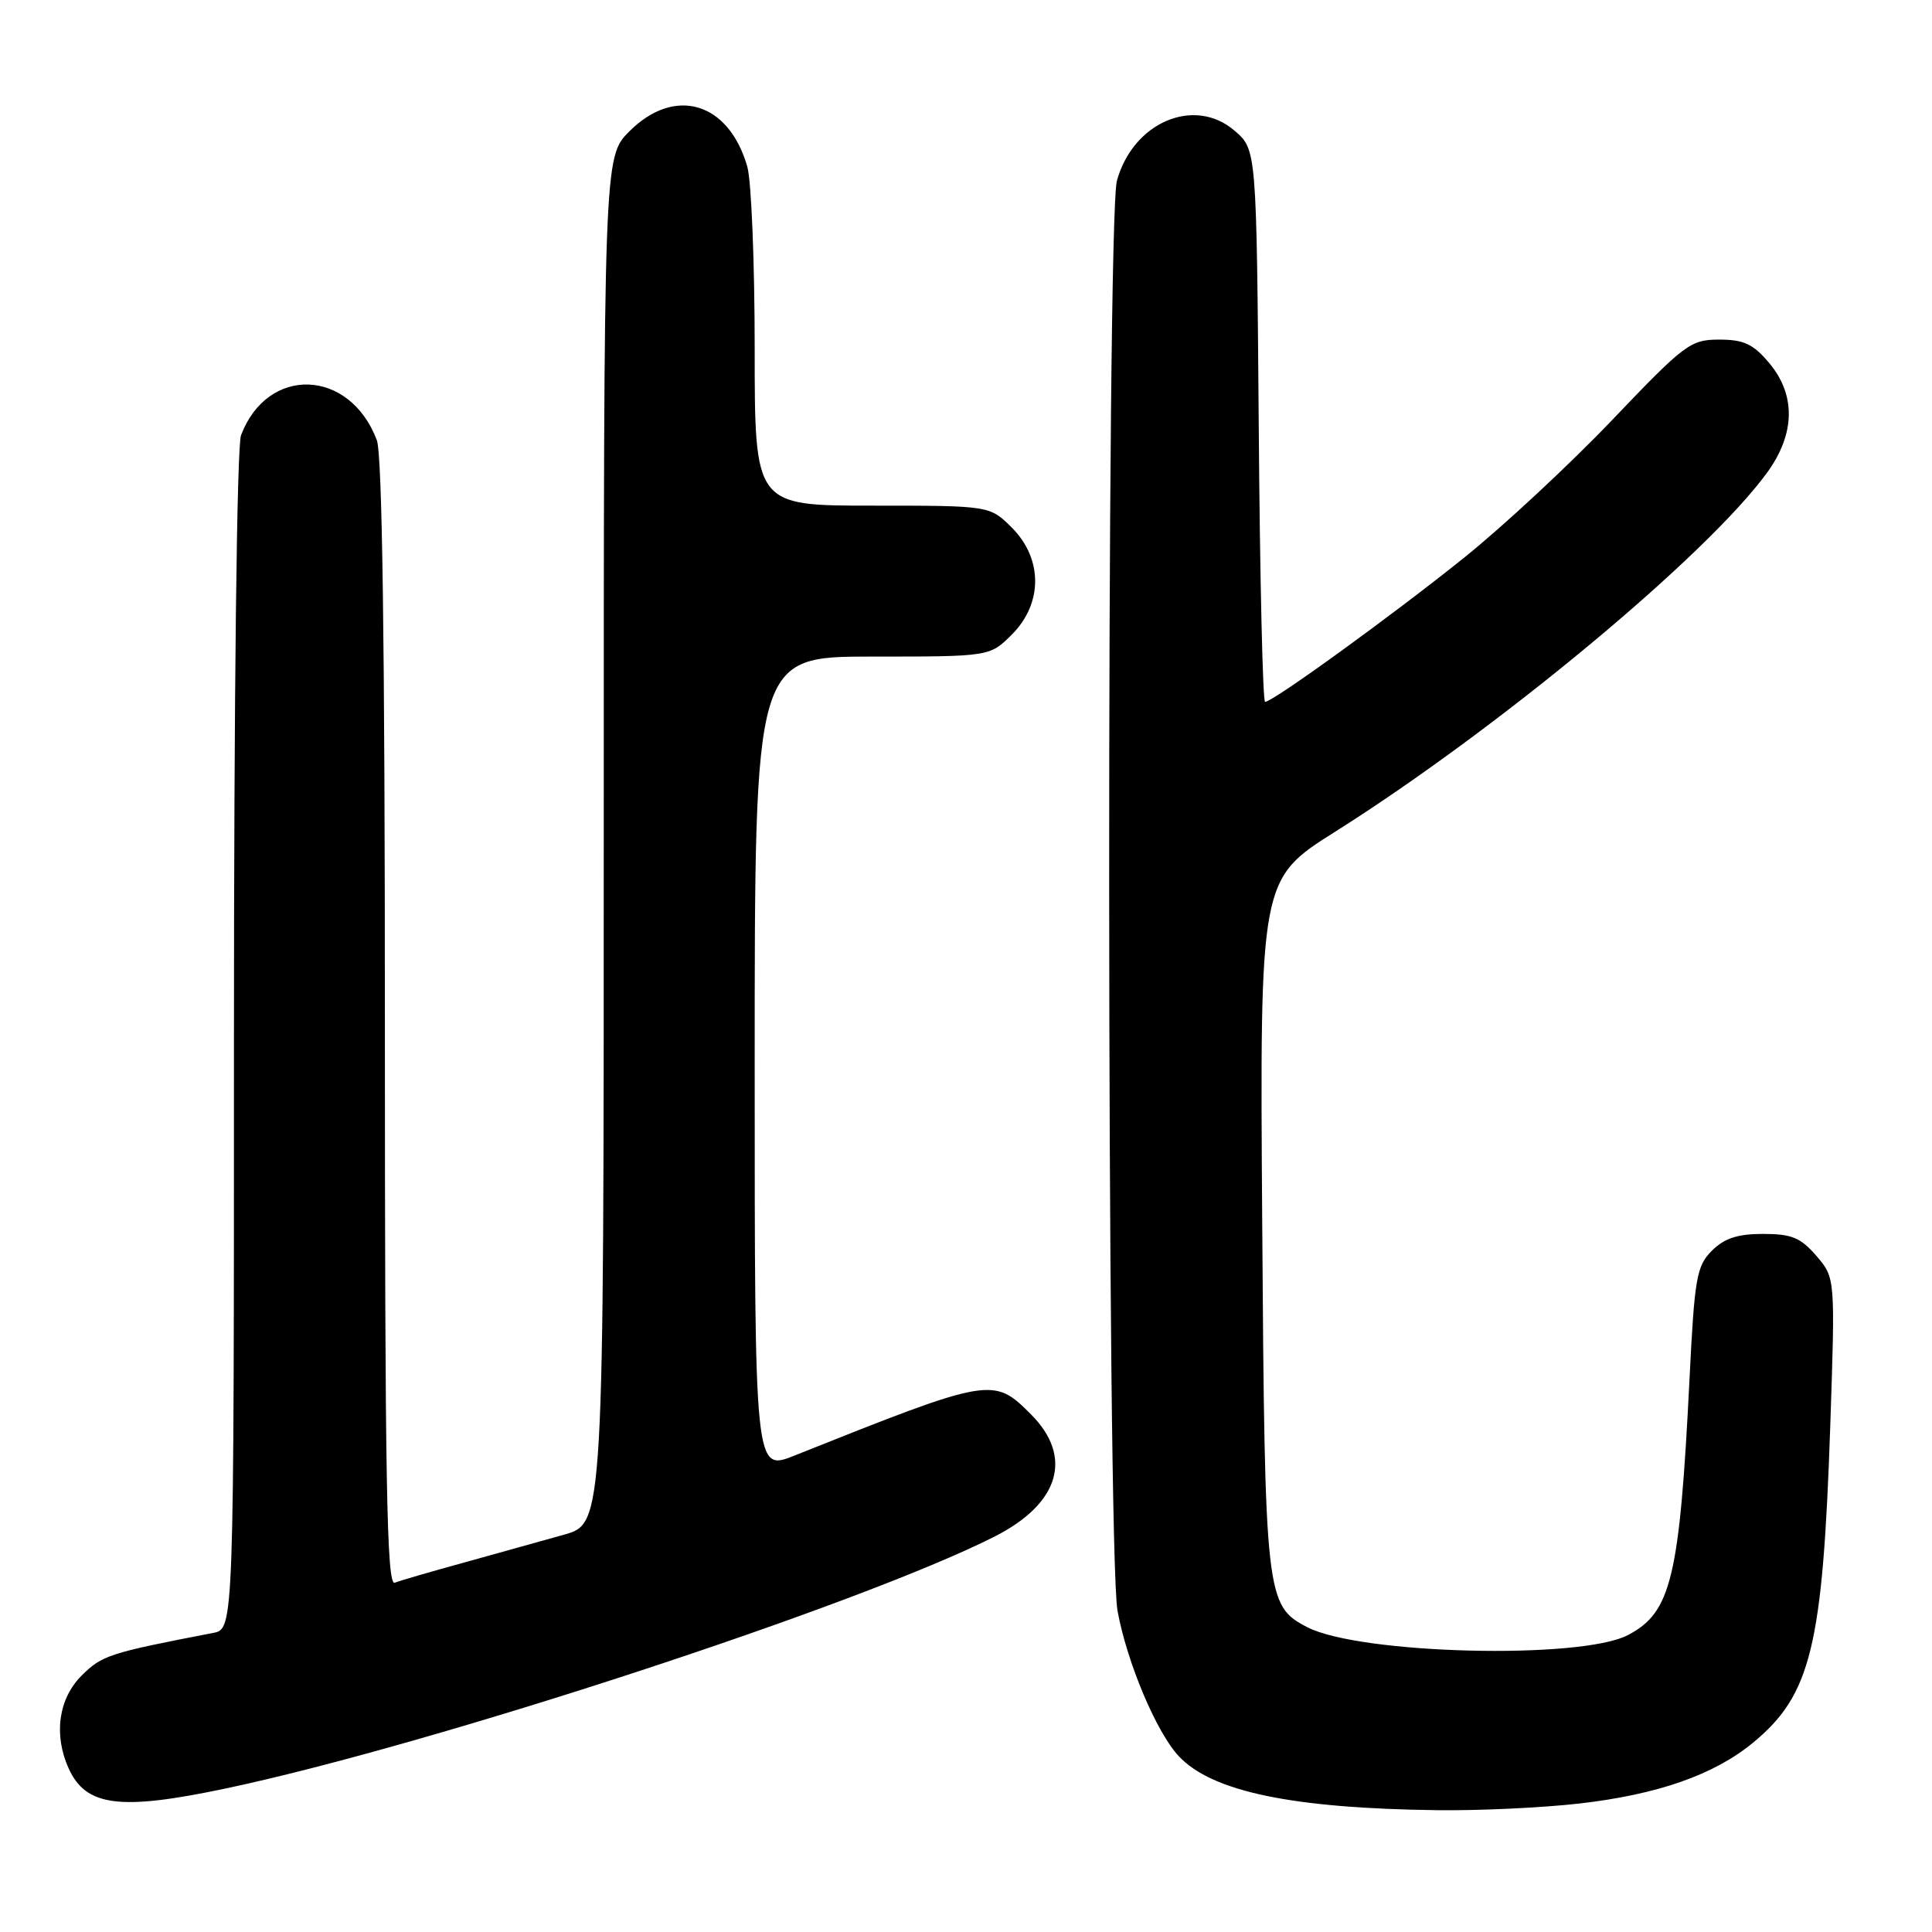 <?xml version="1.0" encoding="UTF-8" standalone="no"?>
<!DOCTYPE svg PUBLIC "-//W3C//DTD SVG 1.1//EN" "http://www.w3.org/Graphics/SVG/1.1/DTD/svg11.dtd" >
<svg xmlns="http://www.w3.org/2000/svg" xmlns:xlink="http://www.w3.org/1999/xlink" version="1.1" viewBox="0 0 256 256">
 <g >
 <path fill="currentColor"
d=" M 209.24 238.98 C 219.65 237.79 227.13 235.17 232.28 230.92 C 239.97 224.58 241.53 218.19 242.52 188.91 C 243.18 169.32 243.18 169.32 240.68 166.41 C 238.59 163.99 237.41 163.50 233.61 163.50 C 230.23 163.50 228.48 164.08 226.83 165.73 C 224.81 167.75 224.53 169.32 223.87 182.73 C 222.55 209.10 221.45 213.68 215.68 216.67 C 209.37 219.93 180.16 219.20 173.22 215.61 C 167.72 212.77 167.59 211.60 167.25 162.00 C 166.93 116.50 166.93 116.50 176.96 110.18 C 198.61 96.51 226.19 73.58 234.17 62.60 C 237.89 57.47 237.98 52.32 234.41 48.08 C 232.31 45.58 231.06 45.00 227.80 45.00 C 224.00 45.00 223.24 45.57 213.65 55.62 C 208.07 61.47 199.24 69.69 194.01 73.89 C 184.42 81.59 168.67 93.00 167.63 93.00 C 167.32 93.00 166.94 76.54 166.79 56.41 C 166.50 19.82 166.50 19.82 163.58 17.31 C 158.26 12.74 150.15 16.19 148.00 23.93 C 146.58 29.03 146.65 205.76 148.08 213.46 C 149.35 220.34 153.24 229.56 156.20 232.71 C 160.61 237.41 171.25 239.62 190.50 239.86 C 196.00 239.93 204.43 239.53 209.24 238.98 Z  M 29.87 236.99 C 57.26 231.21 113.99 212.63 131.79 203.60 C 140.40 199.24 142.24 193.04 136.60 187.40 C 131.62 182.42 131.33 182.47 105.25 192.88 C 100.00 194.97 100.00 194.97 100.00 140.99 C 100.00 87.00 100.00 87.00 115.58 87.00 C 131.15 87.00 131.15 87.00 134.08 84.08 C 138.19 79.96 138.19 74.04 134.08 69.92 C 131.15 67.00 131.15 67.00 115.58 67.00 C 100.00 67.00 100.00 67.00 100.00 46.24 C 100.00 34.83 99.56 23.96 99.02 22.08 C 96.57 13.52 89.42 11.38 83.40 17.40 C 80.00 20.80 80.00 20.80 80.00 111.33 C 80.00 201.86 80.00 201.86 74.75 203.35 C 71.86 204.16 65.92 205.82 61.55 207.03 C 57.17 208.23 53.01 209.44 52.30 209.72 C 51.24 210.12 51.00 196.36 51.00 135.67 C 51.00 85.30 50.65 60.22 49.93 58.32 C 46.33 48.81 35.46 48.41 31.94 57.66 C 31.38 59.12 31.00 91.89 31.00 137.99 C 31.00 215.84 31.00 215.84 28.25 216.37 C 14.44 219.03 13.51 219.34 10.81 222.03 C 7.74 225.10 7.08 229.89 9.11 234.35 C 11.40 239.37 15.90 239.94 29.87 236.99 Z "/>
</g>
</svg>